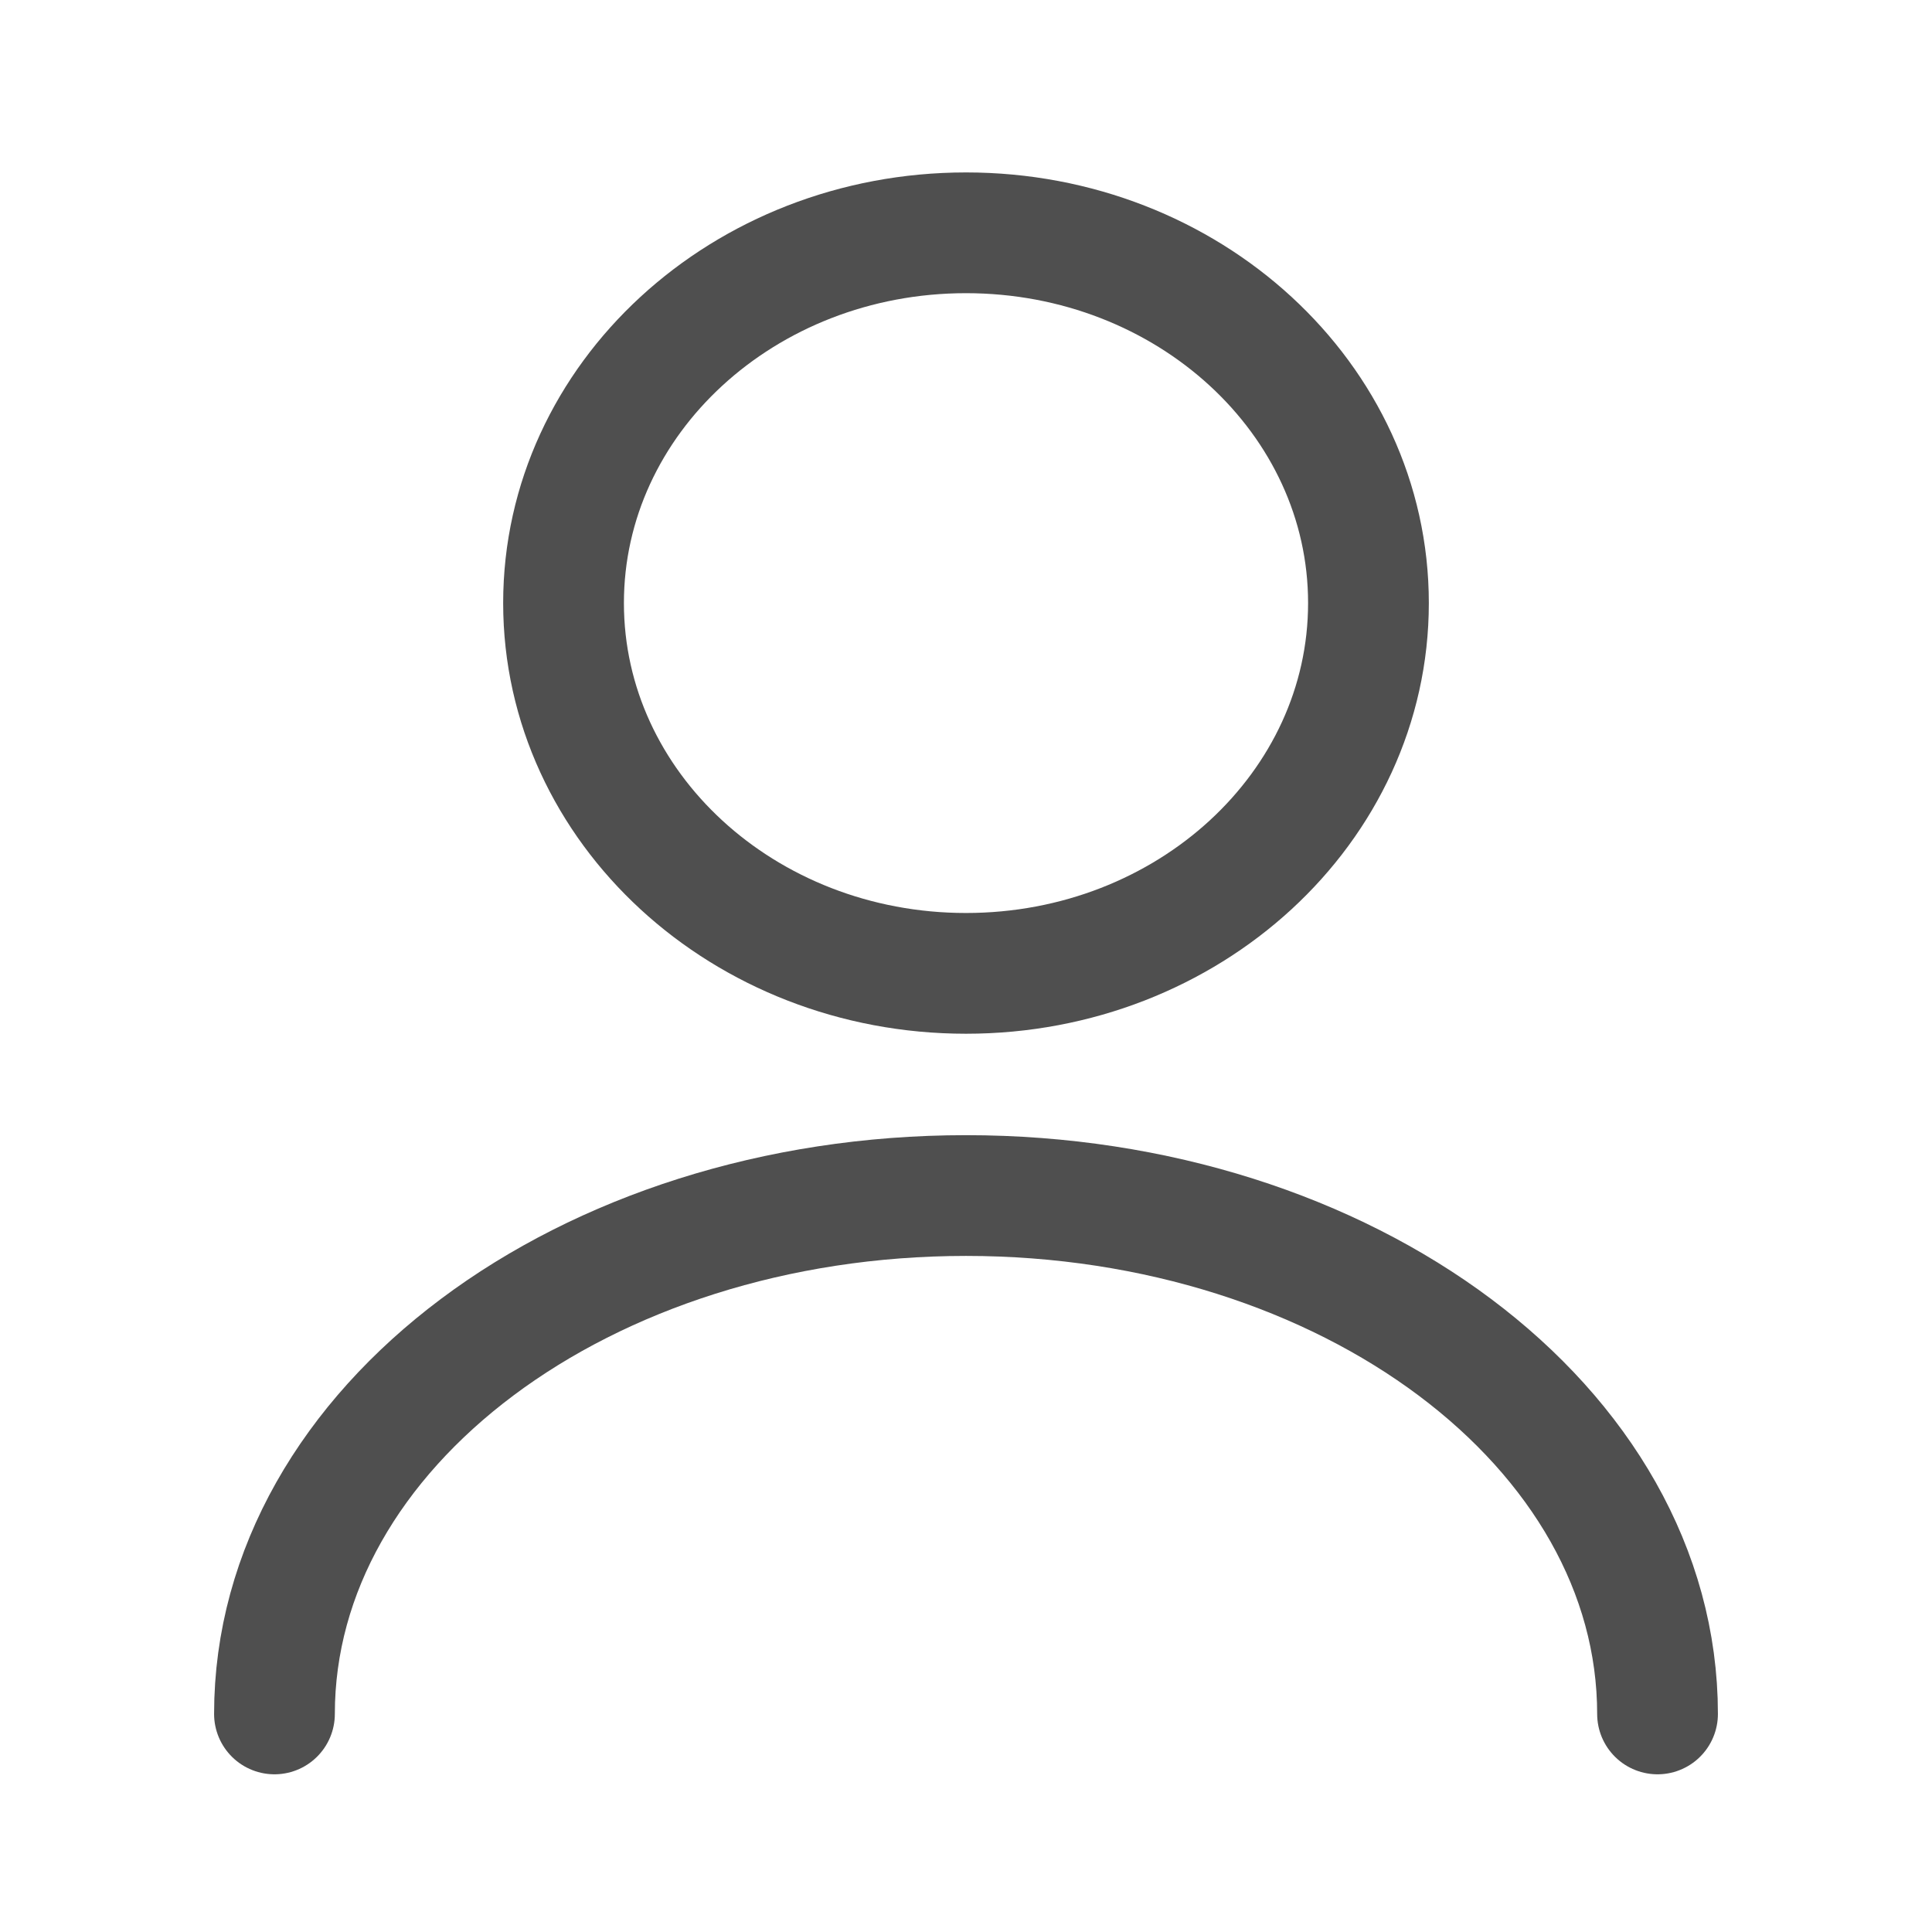 <svg width="16" height="16" viewBox="0 0 16 16" fill="none" xmlns="http://www.w3.org/2000/svg">
<path d="M8 8.061C9.841 8.061 11.333 6.688 11.333 4.994C11.333 3.301 9.841 1.928 8 1.928C6.159 1.928 4.667 3.301 4.667 4.994C4.667 6.688 6.159 8.061 8 8.061Z" stroke="#4F4F4F" stroke-linecap="round" stroke-linejoin="round"/>
<path d="M13.727 14.194C13.727 11.82 11.16 9.901 8 9.901C4.84 9.901 2.273 11.82 2.273 14.194" stroke="#4F4F4F" stroke-linecap="round" stroke-linejoin="round"/>
</svg>
